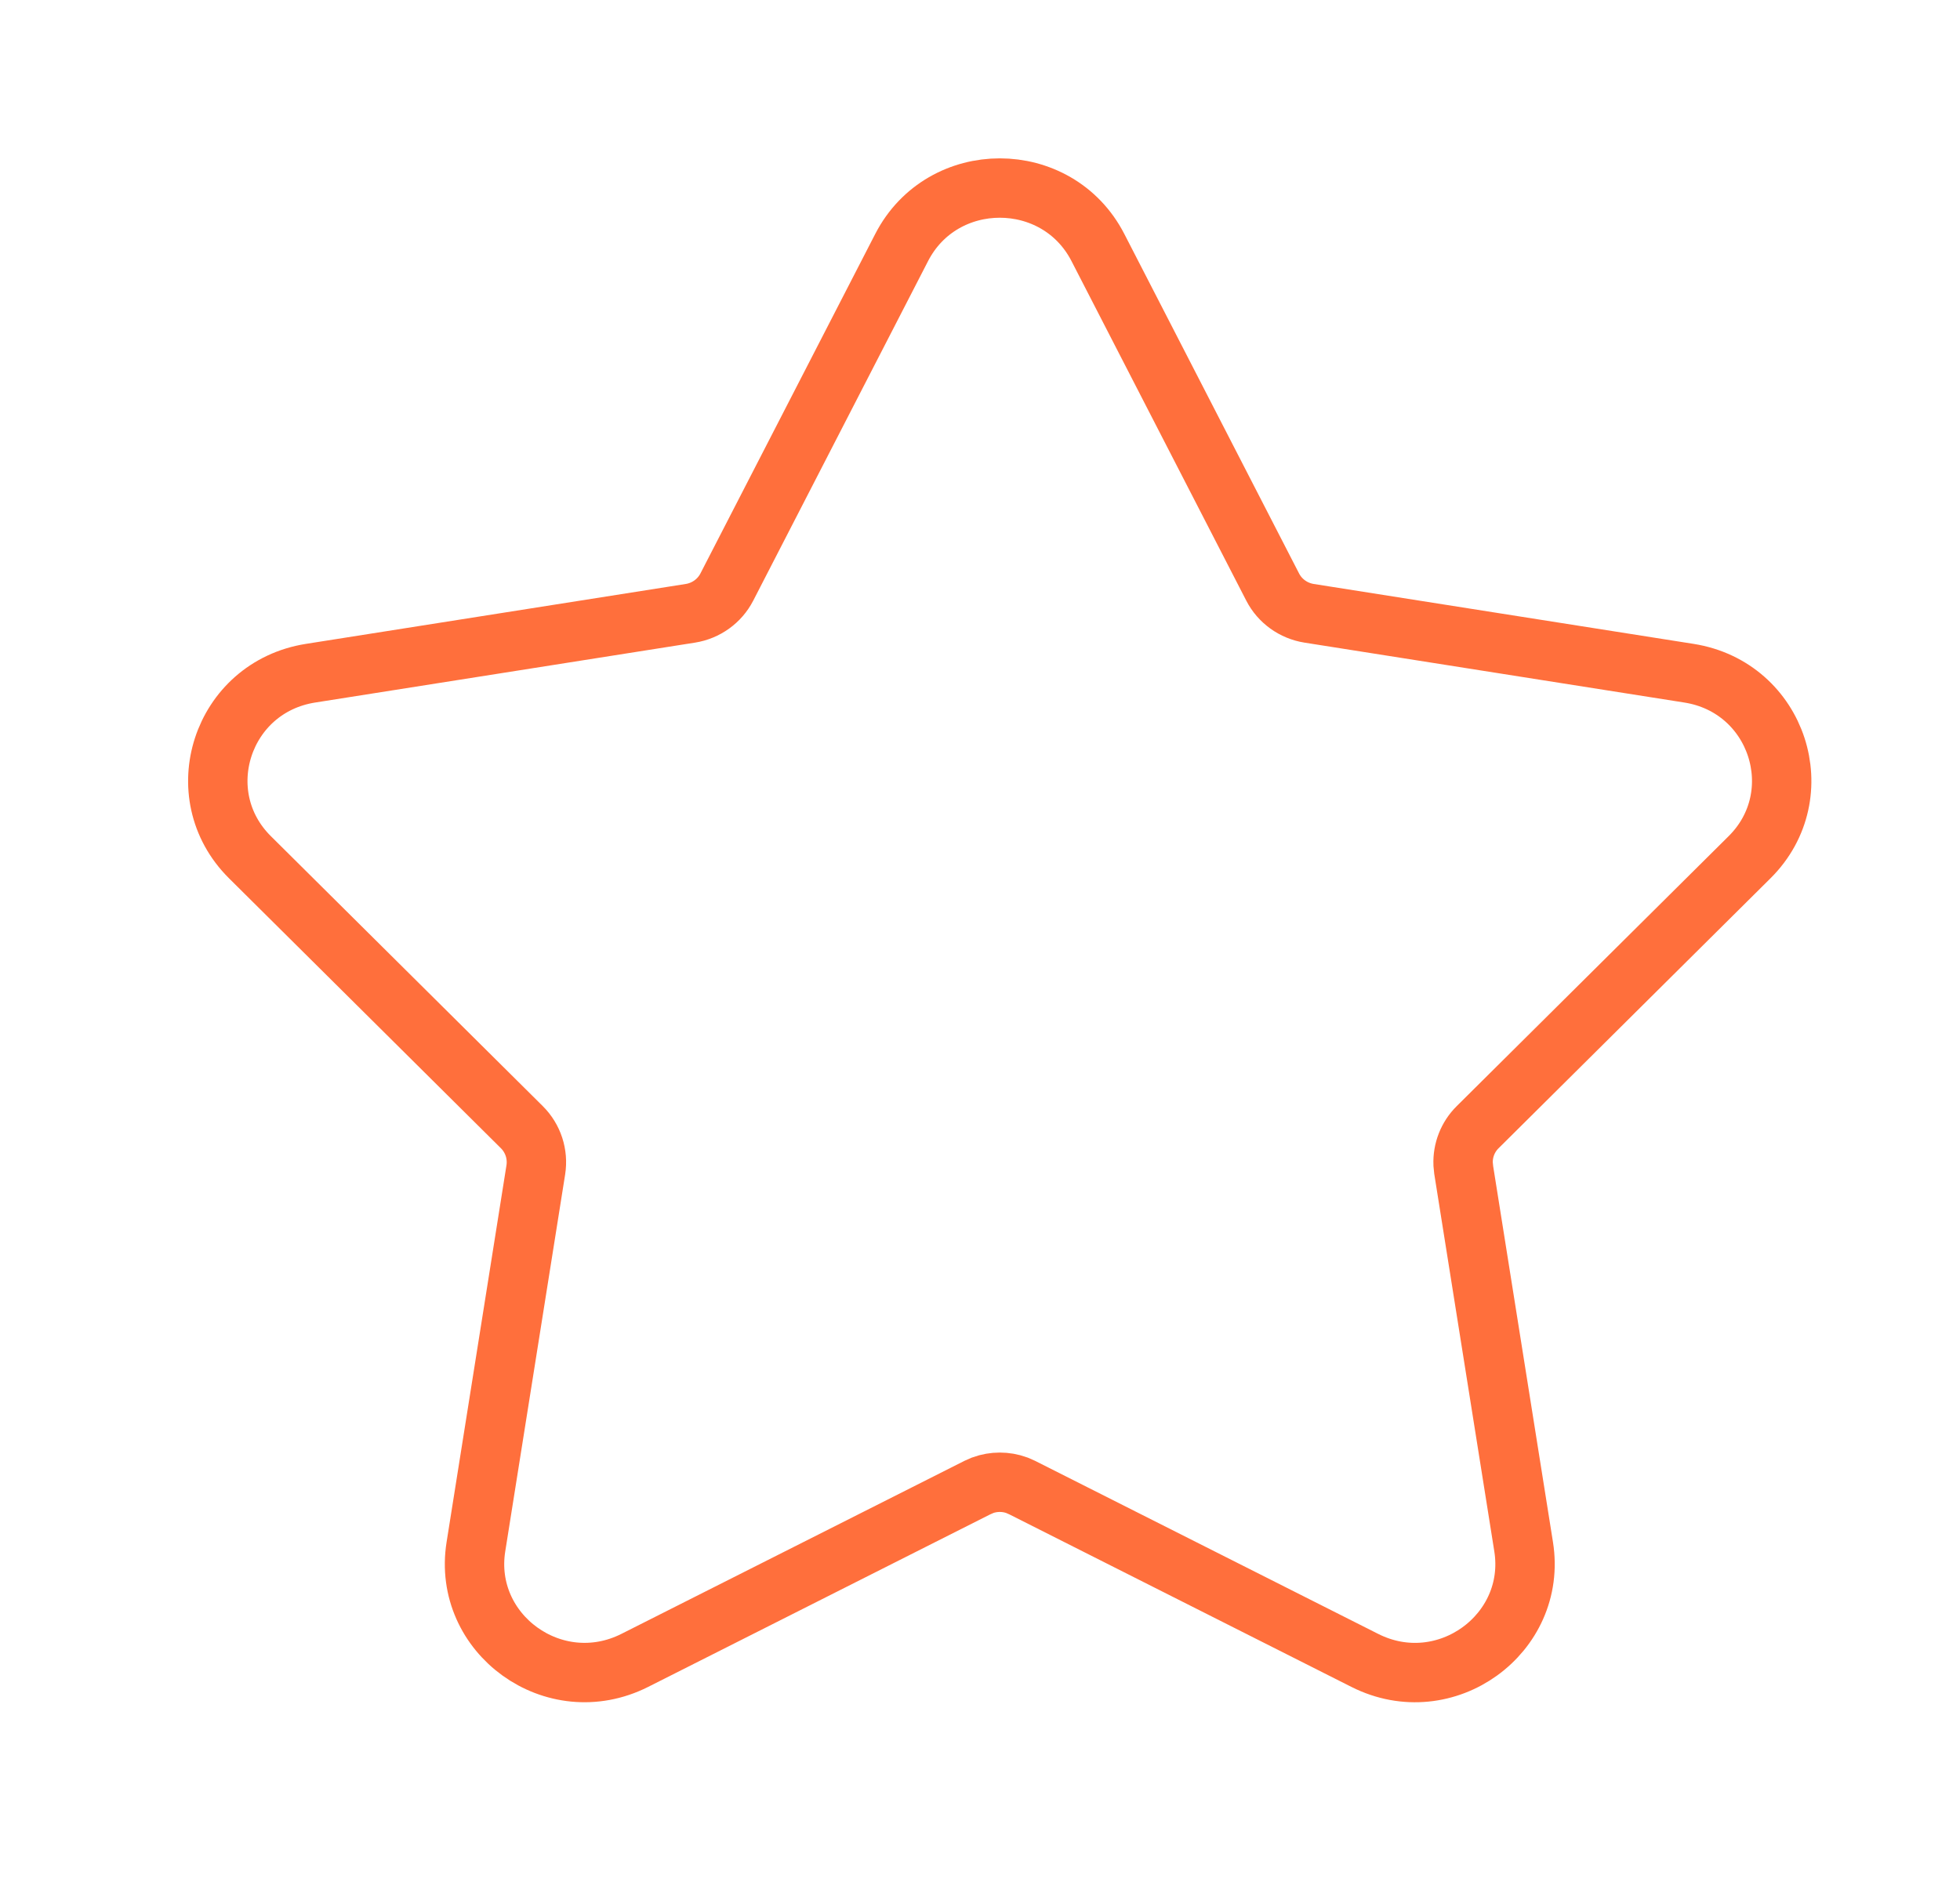 <svg width="33" height="32" viewBox="0 0 33 32" fill="none" xmlns="http://www.w3.org/2000/svg">
<path d="M15.181 4.168C15.868 2.833 17.798 2.833 18.485 4.168L21.427 9.885C21.549 10.123 21.778 10.286 22.04 10.328L28.436 11.337C29.934 11.573 30.518 13.383 29.457 14.436L24.879 18.982C24.713 19.146 24.625 19.372 24.634 19.603L24.644 19.703L25.653 26.047C25.887 27.514 24.337 28.647 22.979 27.962L17.211 25.052L17.12 25.012C16.935 24.945 16.731 24.945 16.546 25.012L16.455 25.052L10.687 27.962C9.328 28.646 7.779 27.514 8.013 26.047L9.021 19.702C9.063 19.437 8.975 19.17 8.786 18.982L4.208 14.436C3.147 13.383 3.731 11.573 5.229 11.337L11.625 10.328C11.887 10.286 12.116 10.123 12.238 9.885L15.181 4.168Z" stroke="#FF6F3C"/>
</svg>
